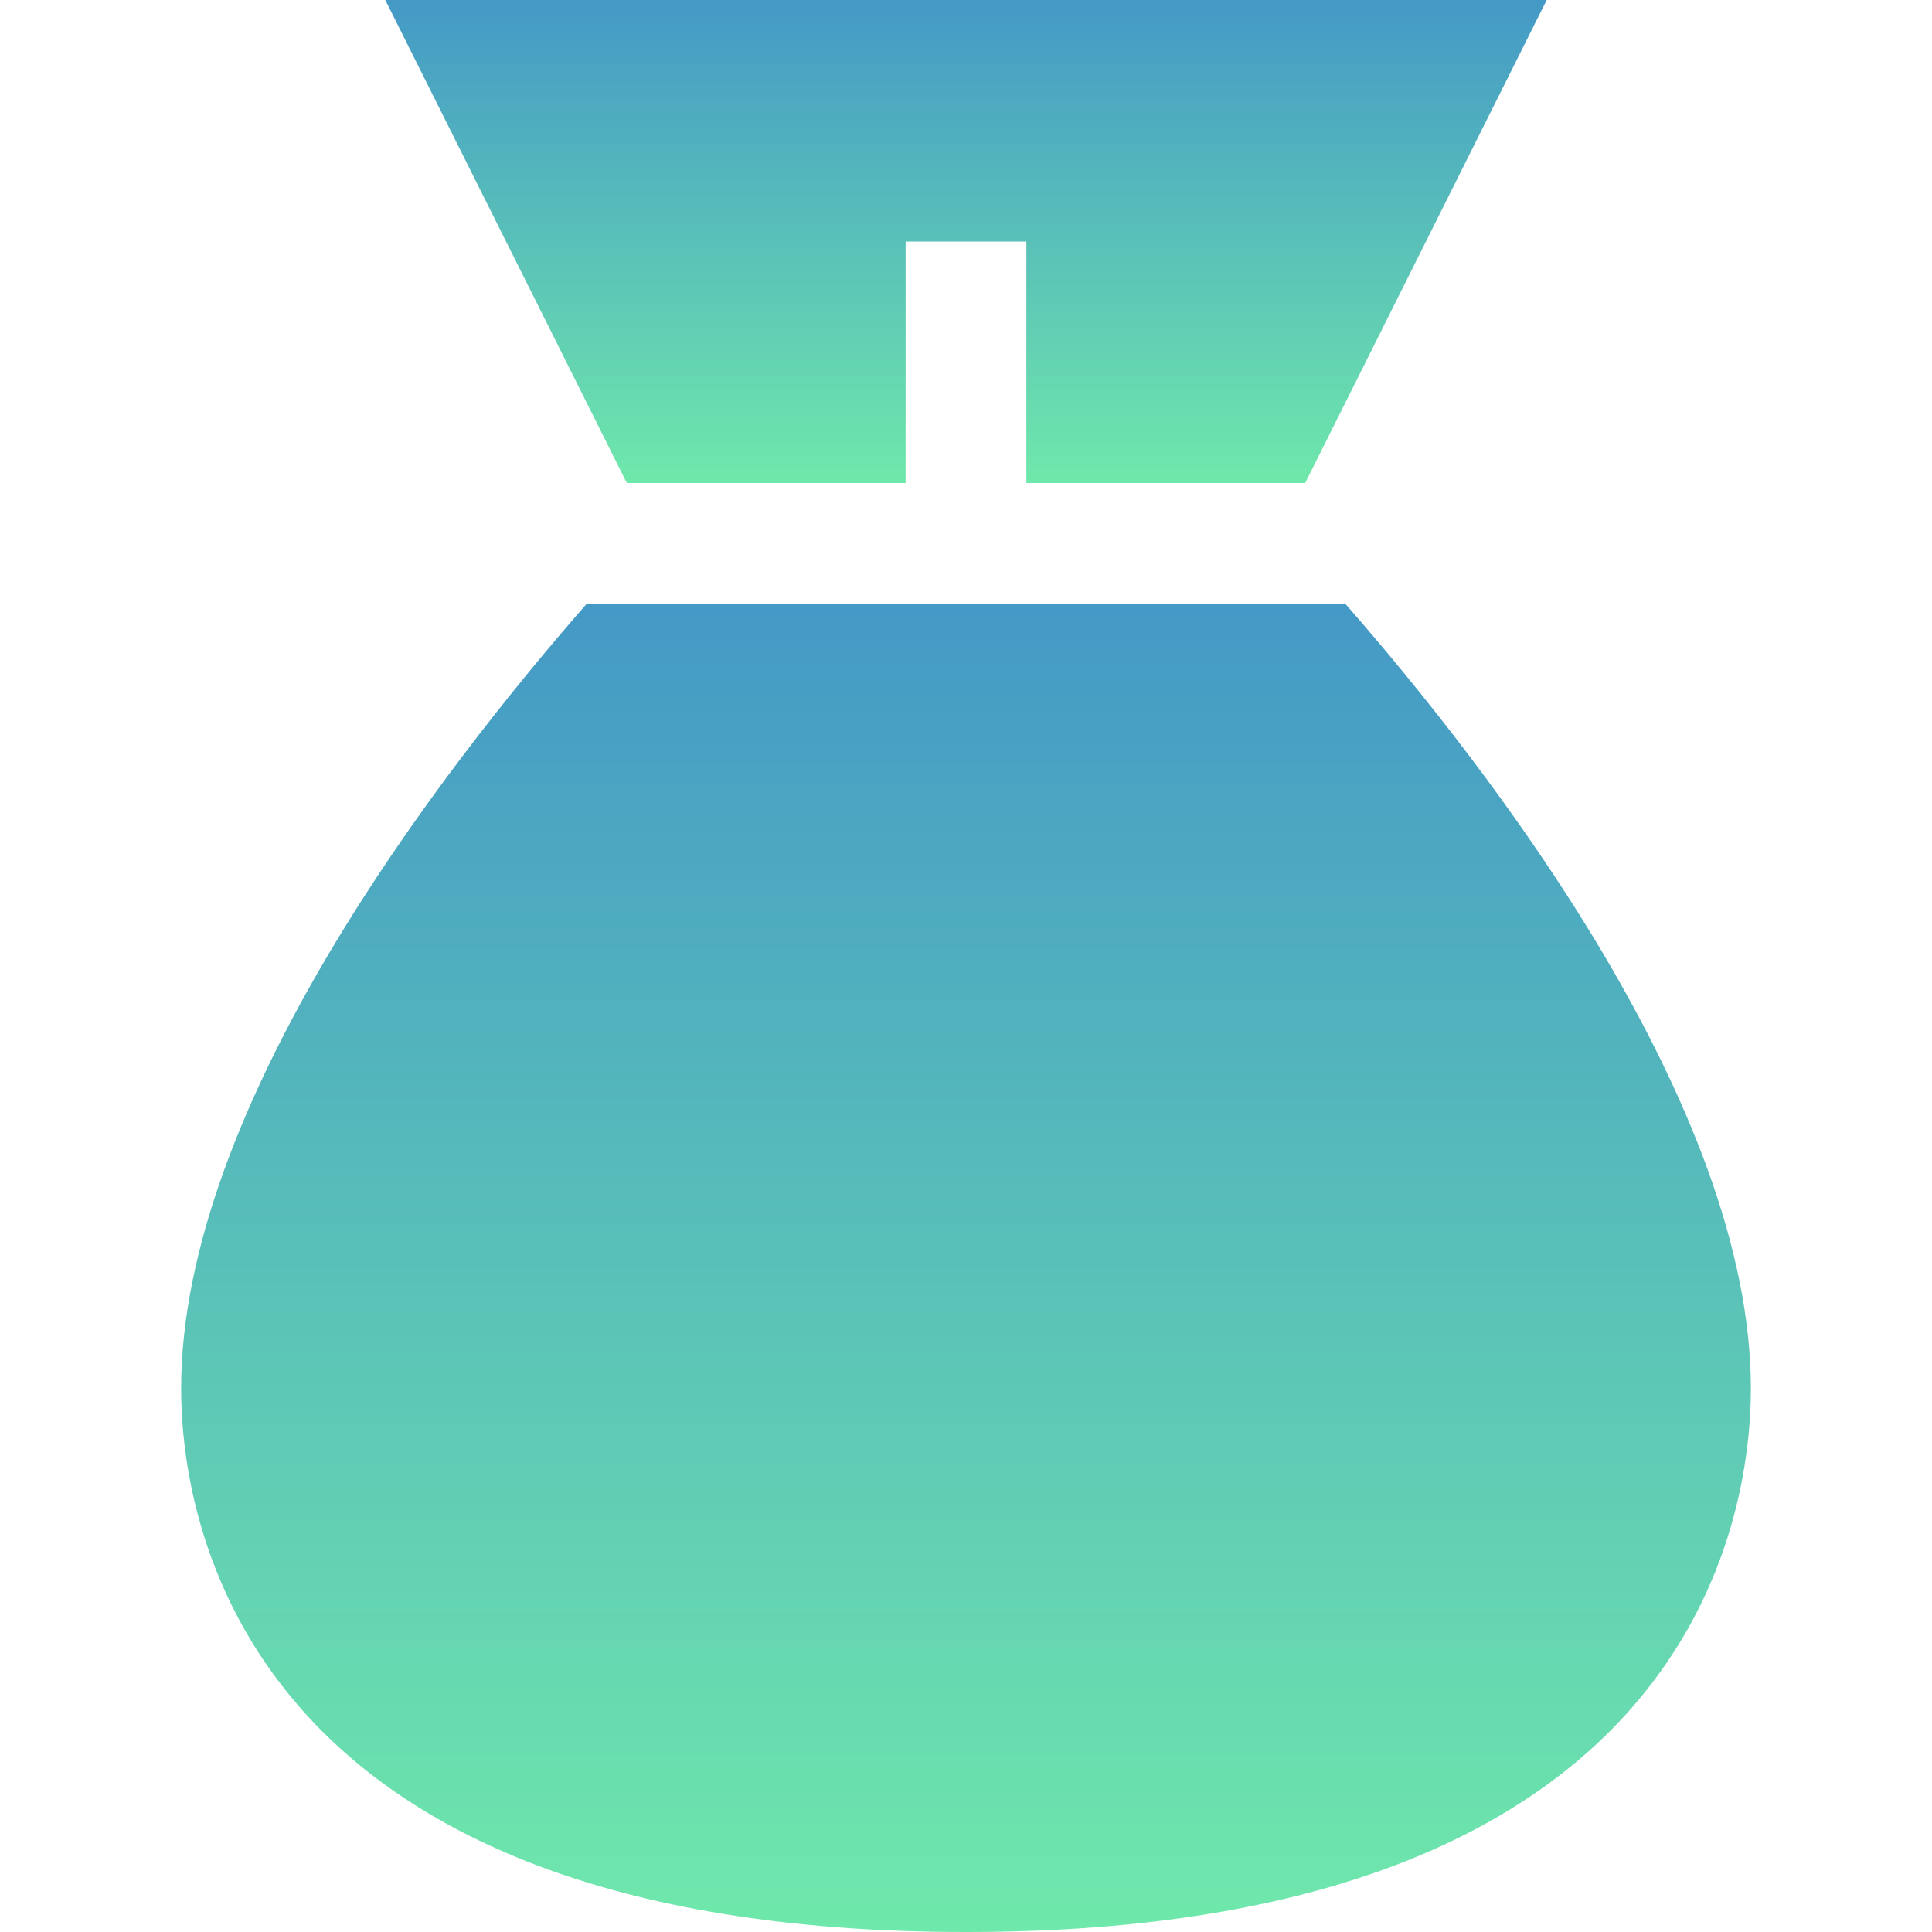 <svg width="48" height="48" viewBox="0 0 48 48" fill="none" xmlns="http://www.w3.org/2000/svg">
<path d="M33.423 15H14.577C10.968 19.125 4.5 27.488 4.5 34.5C4.5 37.666 5.907 48 24 48C42.093 48 43.5 37.666 43.5 34.5C43.5 27.488 37.032 19.125 33.423 15Z" fill="url(#paint0_linear_579_22374)"/>
<path d="M22.5 12V6H25.5V12H32.427L38.427 0H9.573L15.573 12H22.5Z" fill="url(#paint1_linear_579_22374)"/>
<defs>
<linearGradient id="paint0_linear_579_22374" x1="24" y1="15" x2="24" y2="48" gradientUnits="userSpaceOnUse">
<stop stop-color="#4499C6"/>
<stop offset="1" stop-color="#6FE8AB"/>
</linearGradient>
<linearGradient id="paint1_linear_579_22374" x1="24" y1="0" x2="24" y2="12" gradientUnits="userSpaceOnUse">
<stop stop-color="#4499C6"/>
<stop offset="1" stop-color="#6FE8AB"/>
</linearGradient>
</defs>
</svg>
